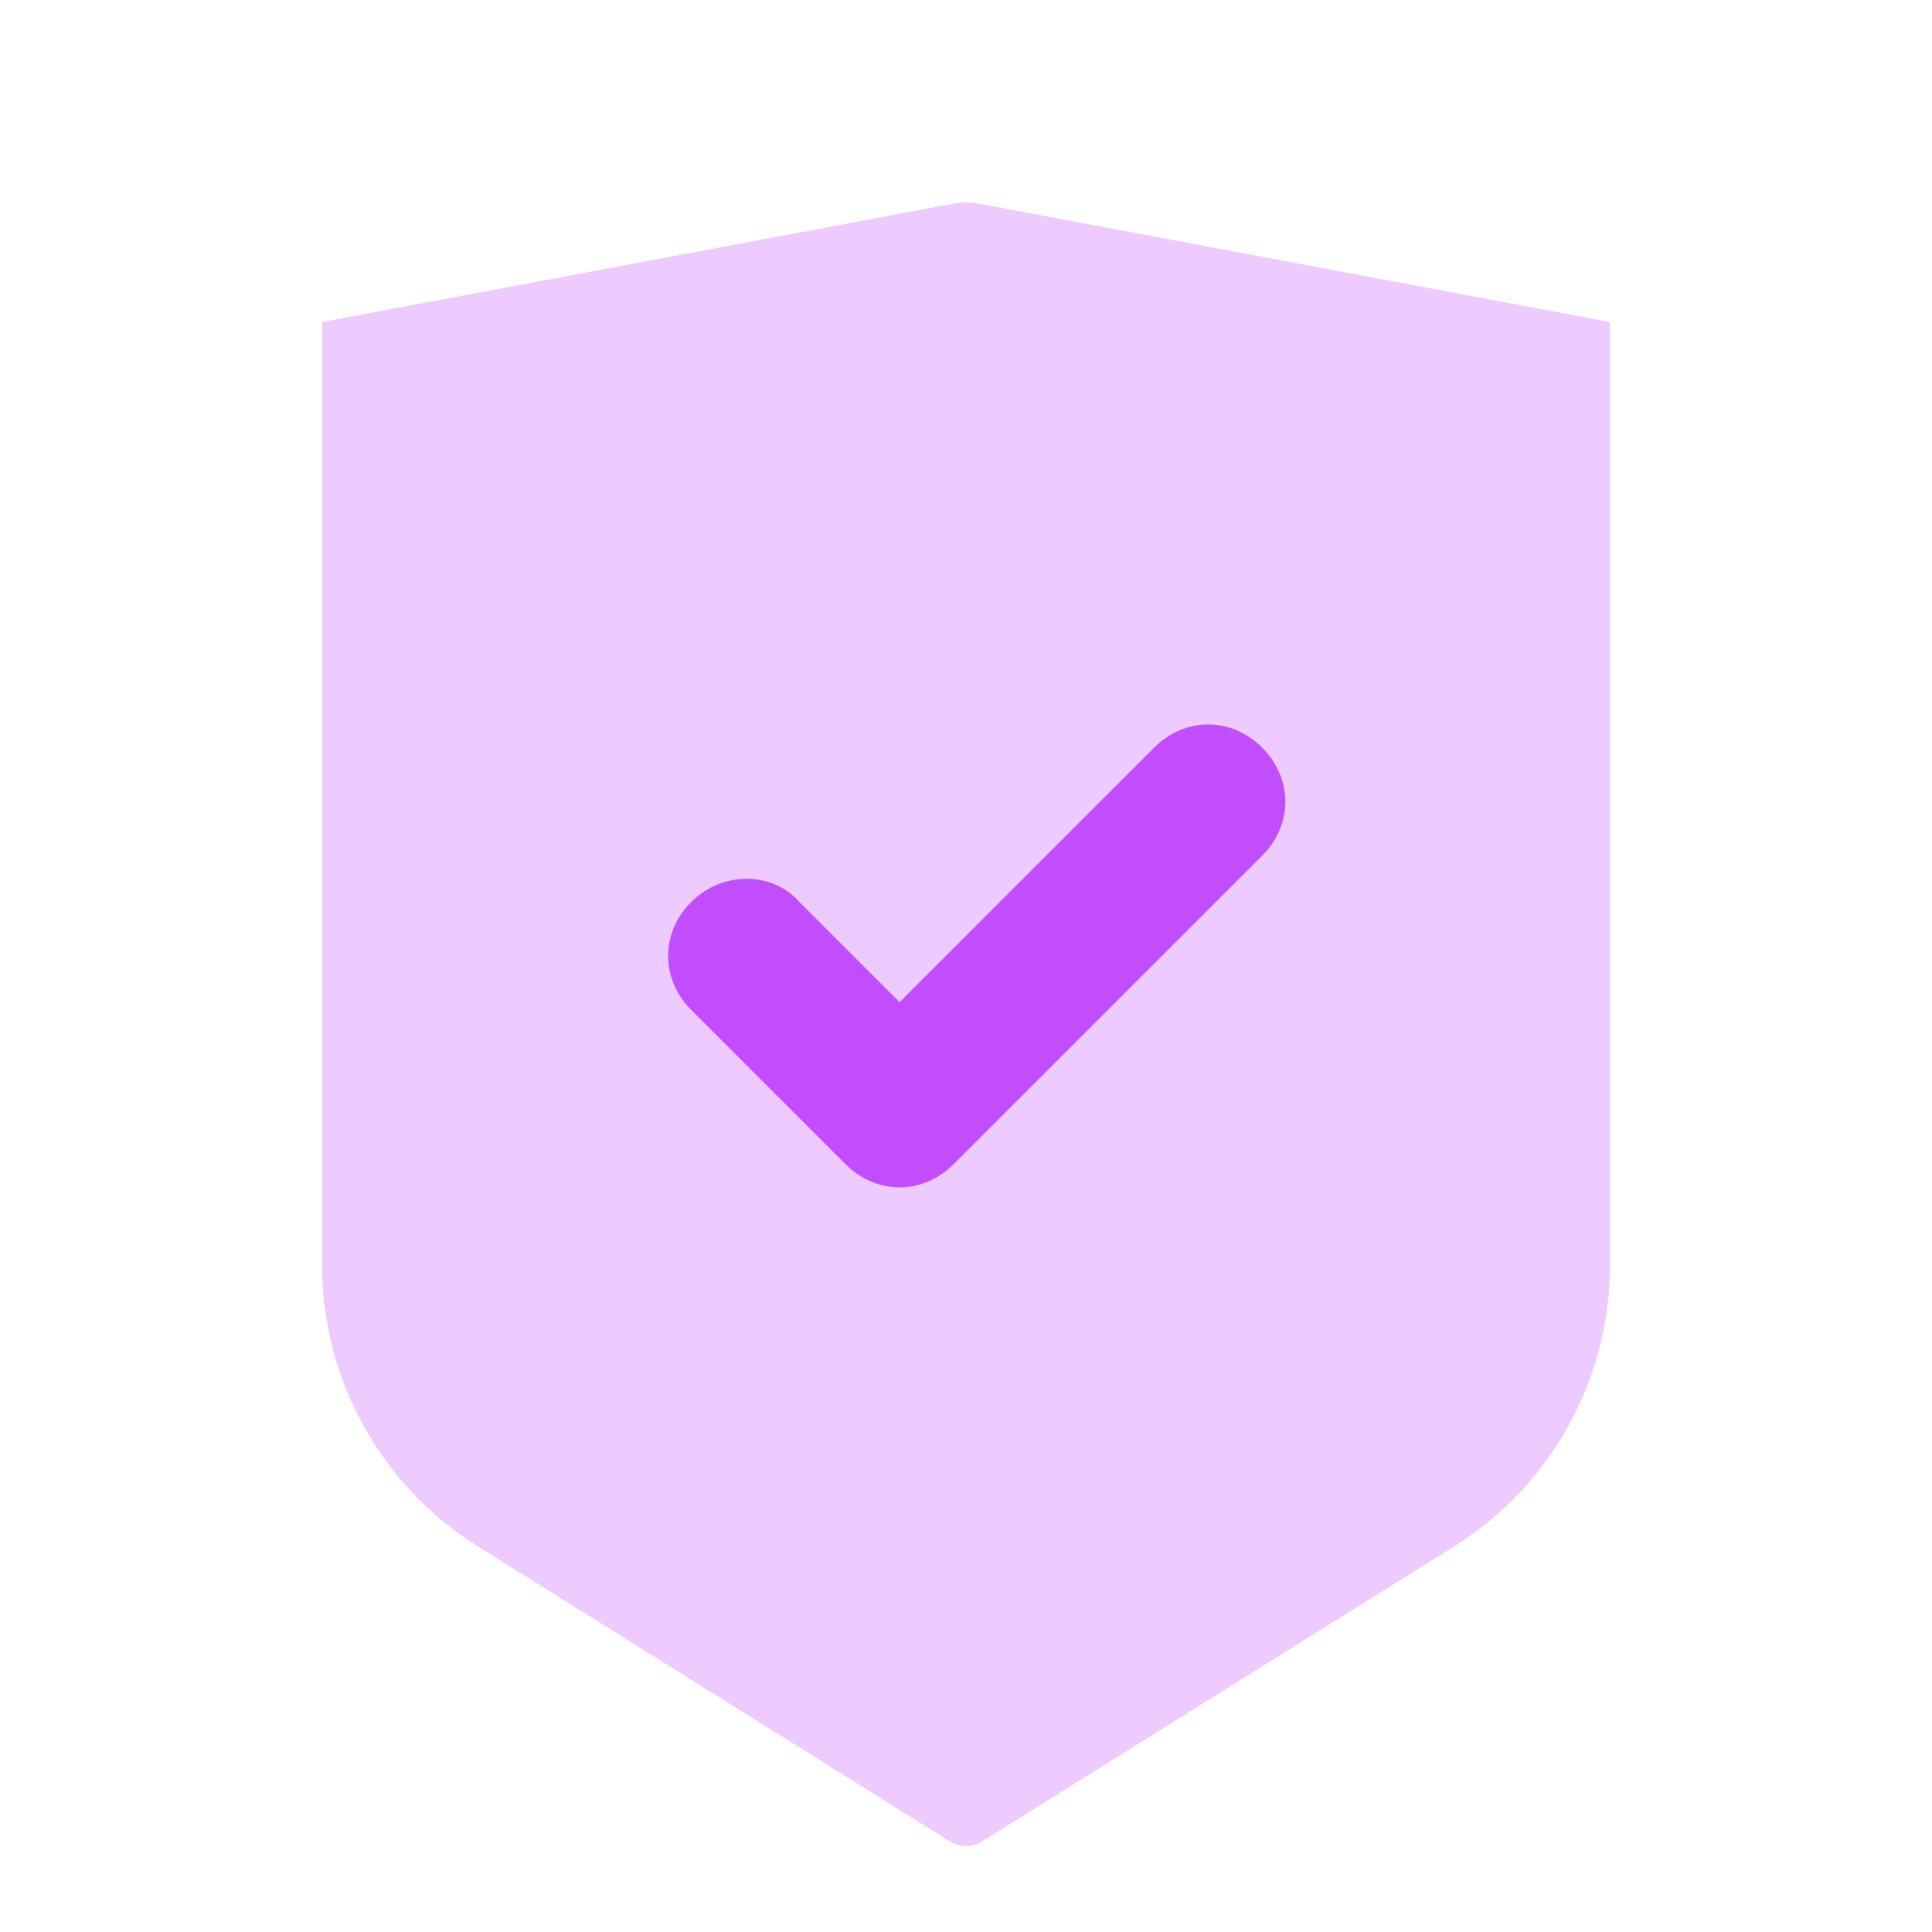 <svg width="64" height="64" viewBox="0 0 64 64" fill="none" xmlns="http://www.w3.org/2000/svg">
<path opacity="0.3" fill-rule="evenodd" clip-rule="evenodd" d="M10.666 10.667L31.631 6.736C31.874 6.69 32.124 6.69 32.368 6.736L53.333 10.667V41.903C53.333 45.696 51.379 49.221 48.163 51.231L32.529 61.002C32.205 61.205 31.794 61.205 31.469 61.002L15.836 51.231C12.62 49.221 10.666 45.696 10.666 41.903L10.666 10.667Z" fill="#C24DFE"/>
<path fill-rule="evenodd" clip-rule="evenodd" d="M29.799 39.333C29.161 39.333 28.522 39.078 28.011 38.567L22.899 33.456C21.877 32.433 21.877 30.9 22.899 29.878C23.922 28.856 25.583 28.856 26.477 29.878L29.799 33.2L38.233 24.767C39.255 23.744 40.788 23.744 41.811 24.767C42.833 25.789 42.833 27.322 41.811 28.344L31.588 38.567C31.077 39.078 30.438 39.333 29.799 39.333Z" fill="#C24DFE"/>
</svg>
